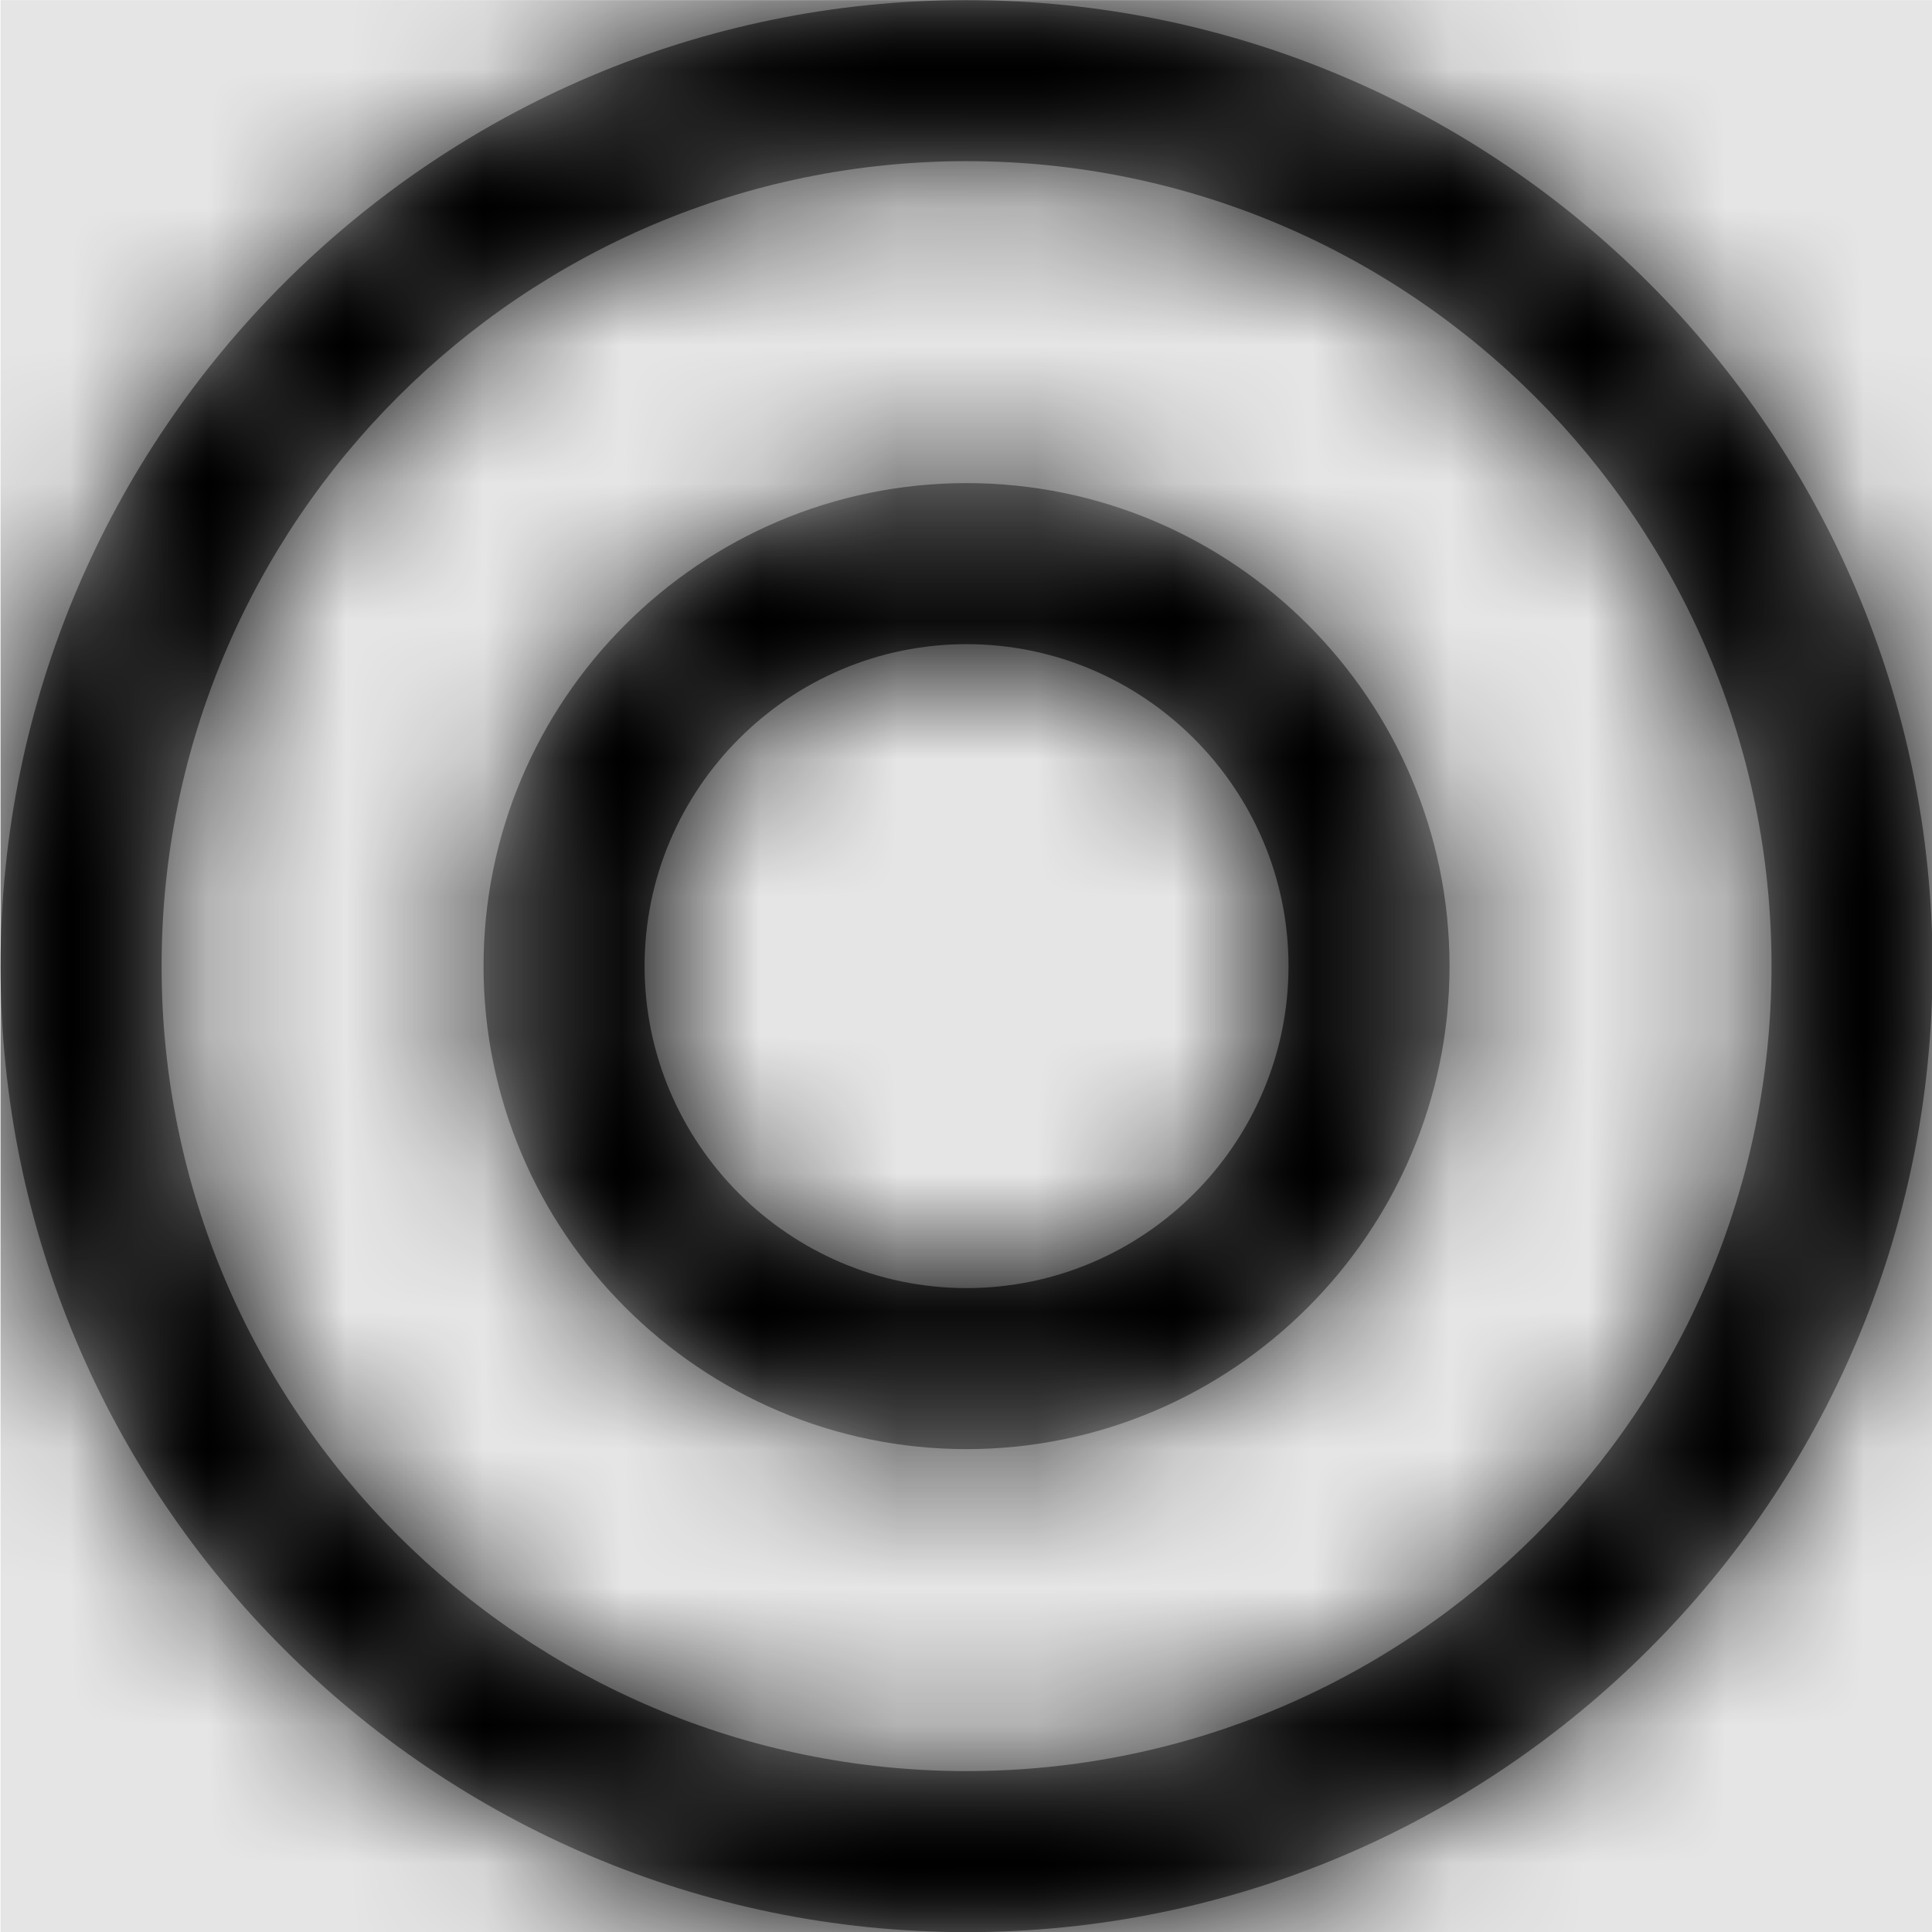 <svg width="1000" height="1000" viewBox="0 0 1000 1000" version="1.1" xmlns="http://www.w3.org/2000/svg" xmlns:xlink="http://www.w3.org/1999/xlink">
<title>map-destination</title>
<desc>Created using Figma</desc>
<g id="Canvas" transform="matrix(71.429 0 0 71.429 -42071.4 -9285.71)">
<rect x="589" y="130" width="14" height="14" fill="#E5E5E5"/>
<g id="map-destination">
<mask id="mask0_outline" mask-type="alpha">
<g id="Mask">
<use xlink:href="#path0_fill" transform="translate(589 130)" fill="#FFFFFF"/>
</g>
</mask>
<g id="Mask" mask="url(#mask0_outline)">
<use xlink:href="#path0_fill" transform="translate(589 130)"/>
</g>
<g id="&#226;&#134;&#170;&#240;&#159;&#142;&#168;Color" mask="url(#mask0_outline)">
<g id="Rectangle 3">
<use xlink:href="#path1_fill" transform="translate(589 130)"/>
</g>
</g>
</g>
</g>
<defs>
<path id="path0_fill" fill-rule="evenodd" d="M 0 7C 0 3.14 3.14 0 7 0C 10.86 0 14 3.14 14 7C 14 10.86 10.86 14 7 14C 3.14 14 0 10.86 0 7ZM 1.167 7C 1.167 10.217 3.783 12.833 7 12.833C 10.217 12.833 12.833 10.217 12.833 7C 12.833 3.783 10.217 1.167 7 1.167C 3.783 1.167 1.167 3.783 1.167 7ZM 7 3.5C 5.068 3.5 3.5 5.072 3.5 7C 3.5 8.928 5.072 10.5 7 10.5C 8.928 10.5 10.5 8.928 10.5 7C 10.5 5.072 8.932 3.5 7 3.5ZM 4.667 7C 4.667 8.285 5.715 9.333 7 9.333C 8.285 9.333 9.333 8.285 9.333 7C 9.333 5.715 8.285 4.667 7 4.667C 5.715 4.667 4.667 5.715 4.667 7Z"/>
<path id="path1_fill" fill-rule="evenodd" d="M 0 0L 14 0L 14 14L 0 14L 0 0Z"/>
</defs>
</svg>
